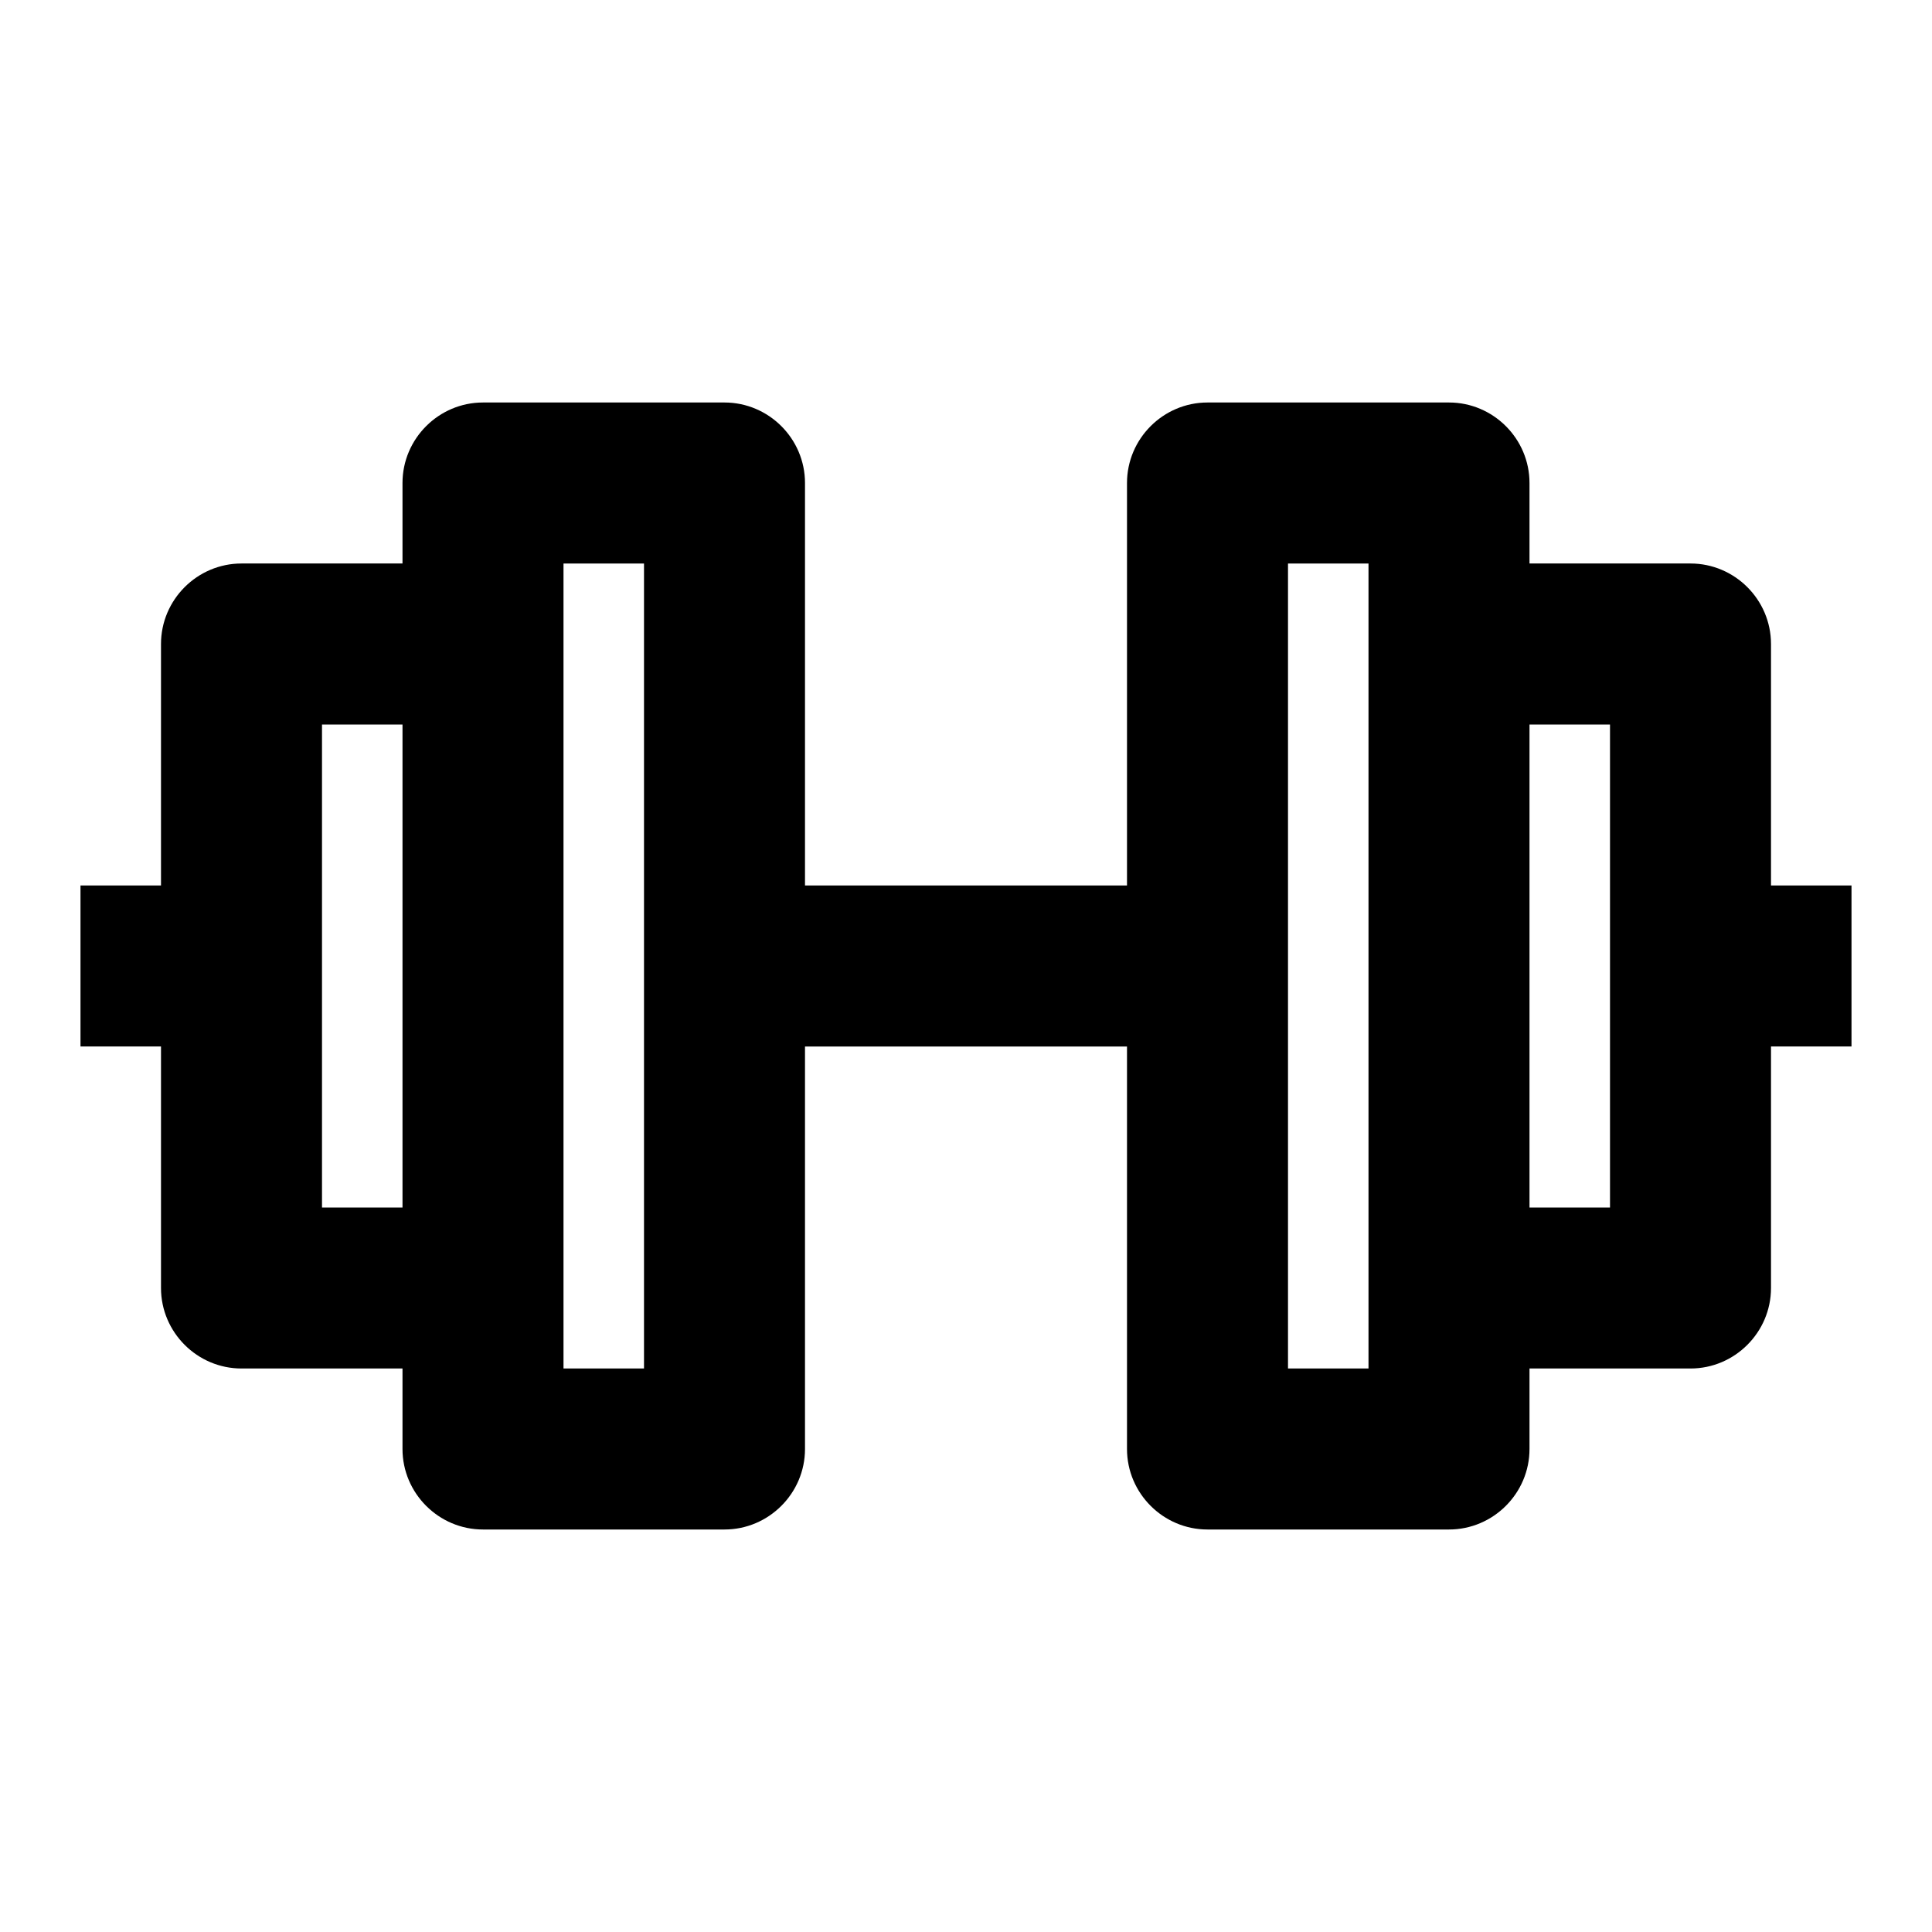 <svg width="24" height="24" fill="currentColor" viewBox="0 0 24 24" transform="" id="injected-svg"><!--Boxicons v3.0 https://boxicons.com | License  https://docs.boxicons.com/free--><path d="m22,8c0-.55-.45-1-1-1h-2v-1c0-.55-.45-1-1-1h-3c-.55,0-1,.45-1,1v5h-4v-5c0-.55-.45-1-1-1h-3c-.55,0-1,.45-1,1v1h-2c-.55,0-1,.45-1,1v3h-1v2h1v3c0,.55.45,1,1,1h2v1c0,.55.45,1,1,1h3c.55,0,1-.45,1-1v-5h4v5c0,.55.45,1,1,1h3c.55,0,1-.45,1-1v-1h2c.55,0,1-.45,1-1v-3h1v-2h-1v-3ZM4,15v-6h1v6h-1Zm4,2h-1V7h1v10Zm9,0h-1V7h1v10Zm3-2h-1v-6h1v6Z"></path></svg>